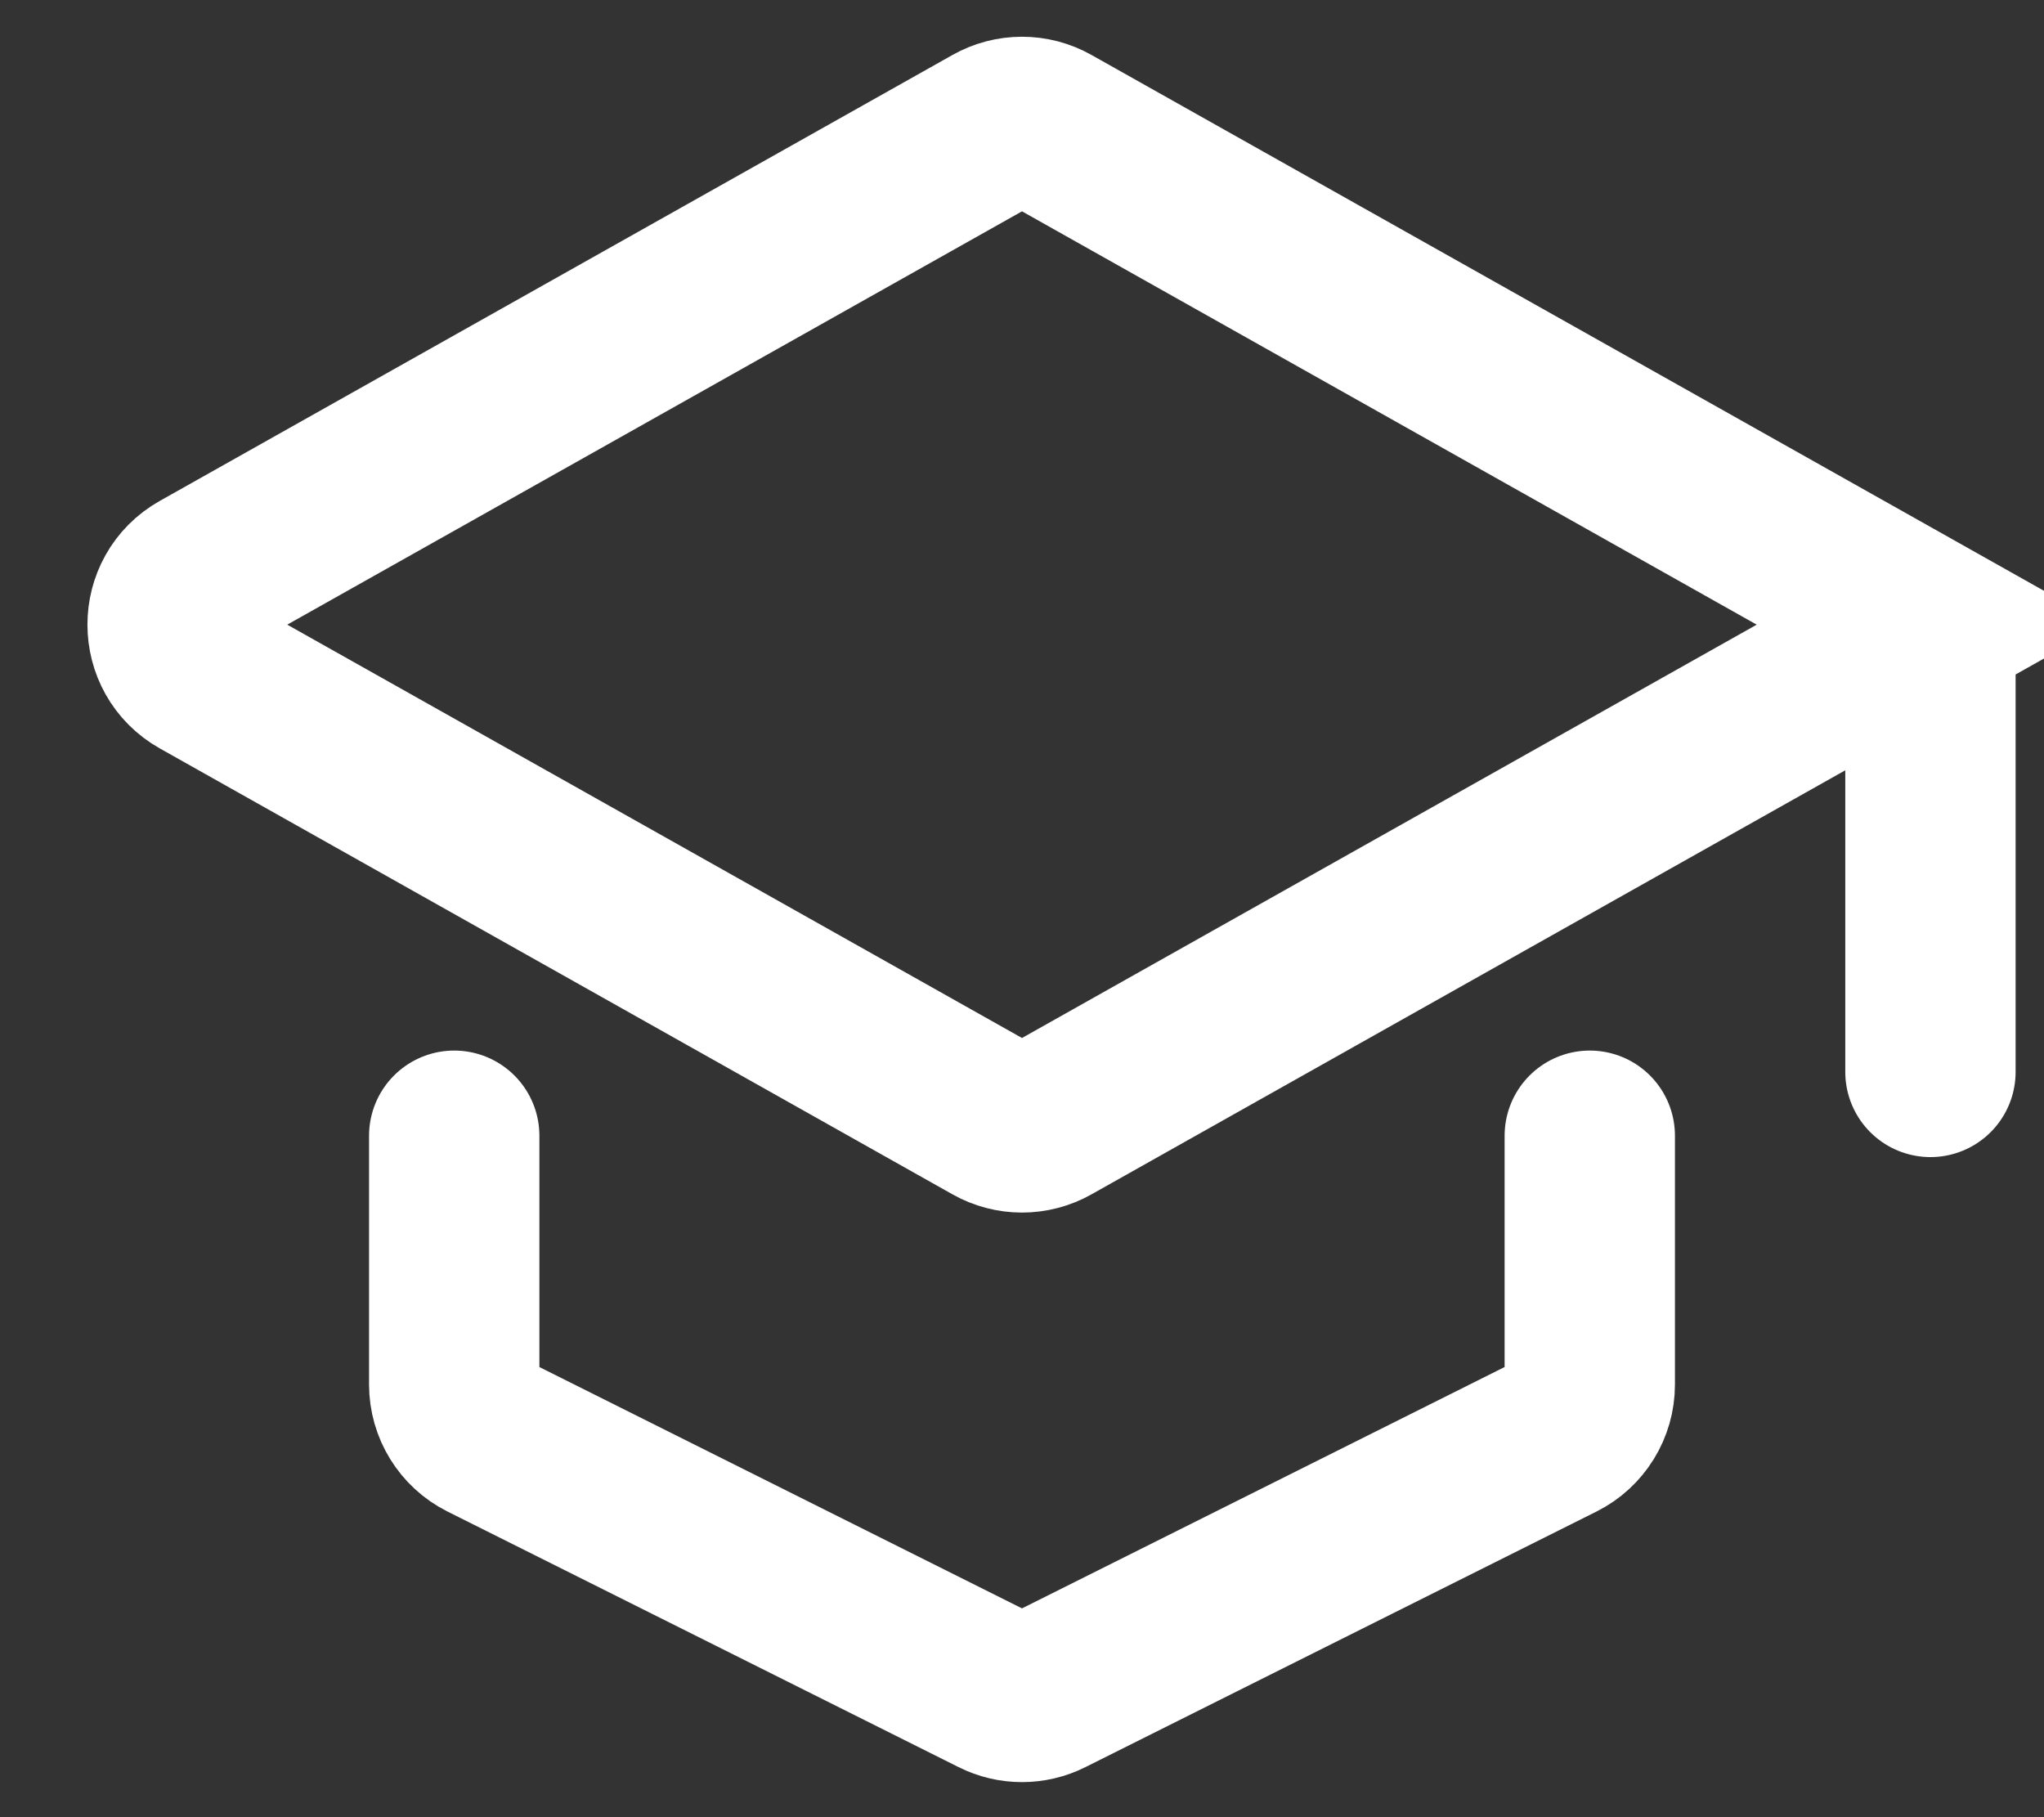 <svg width="18" height="16" viewBox="0 0 18 16" fill="none" xmlns="http://www.w3.org/2000/svg">
<rect x="0" y="0" width="18" height="16" fill="#333333" stroke="none"/>
<path d="M17 5.5L9.245 1.138C9.093 1.052 8.907 1.052 8.755 1.138L1.775 5.064C1.435 5.255 1.435 5.745 1.775 5.936L8.755 9.862C8.907 9.948 9.093 9.948 9.245 9.862L17 5.5ZM17 5.5V9.438" stroke="white" stroke-width="1.5" stroke-linecap="round"/>
<path d="M4 10V12.191C4 12.38 4.107 12.553 4.276 12.638L8.776 14.888C8.917 14.959 9.083 14.959 9.224 14.888L13.724 12.638C13.893 12.553 14 12.38 14 12.191V10" stroke="white" stroke-width="1.5" stroke-linecap="round"/>
</svg>
